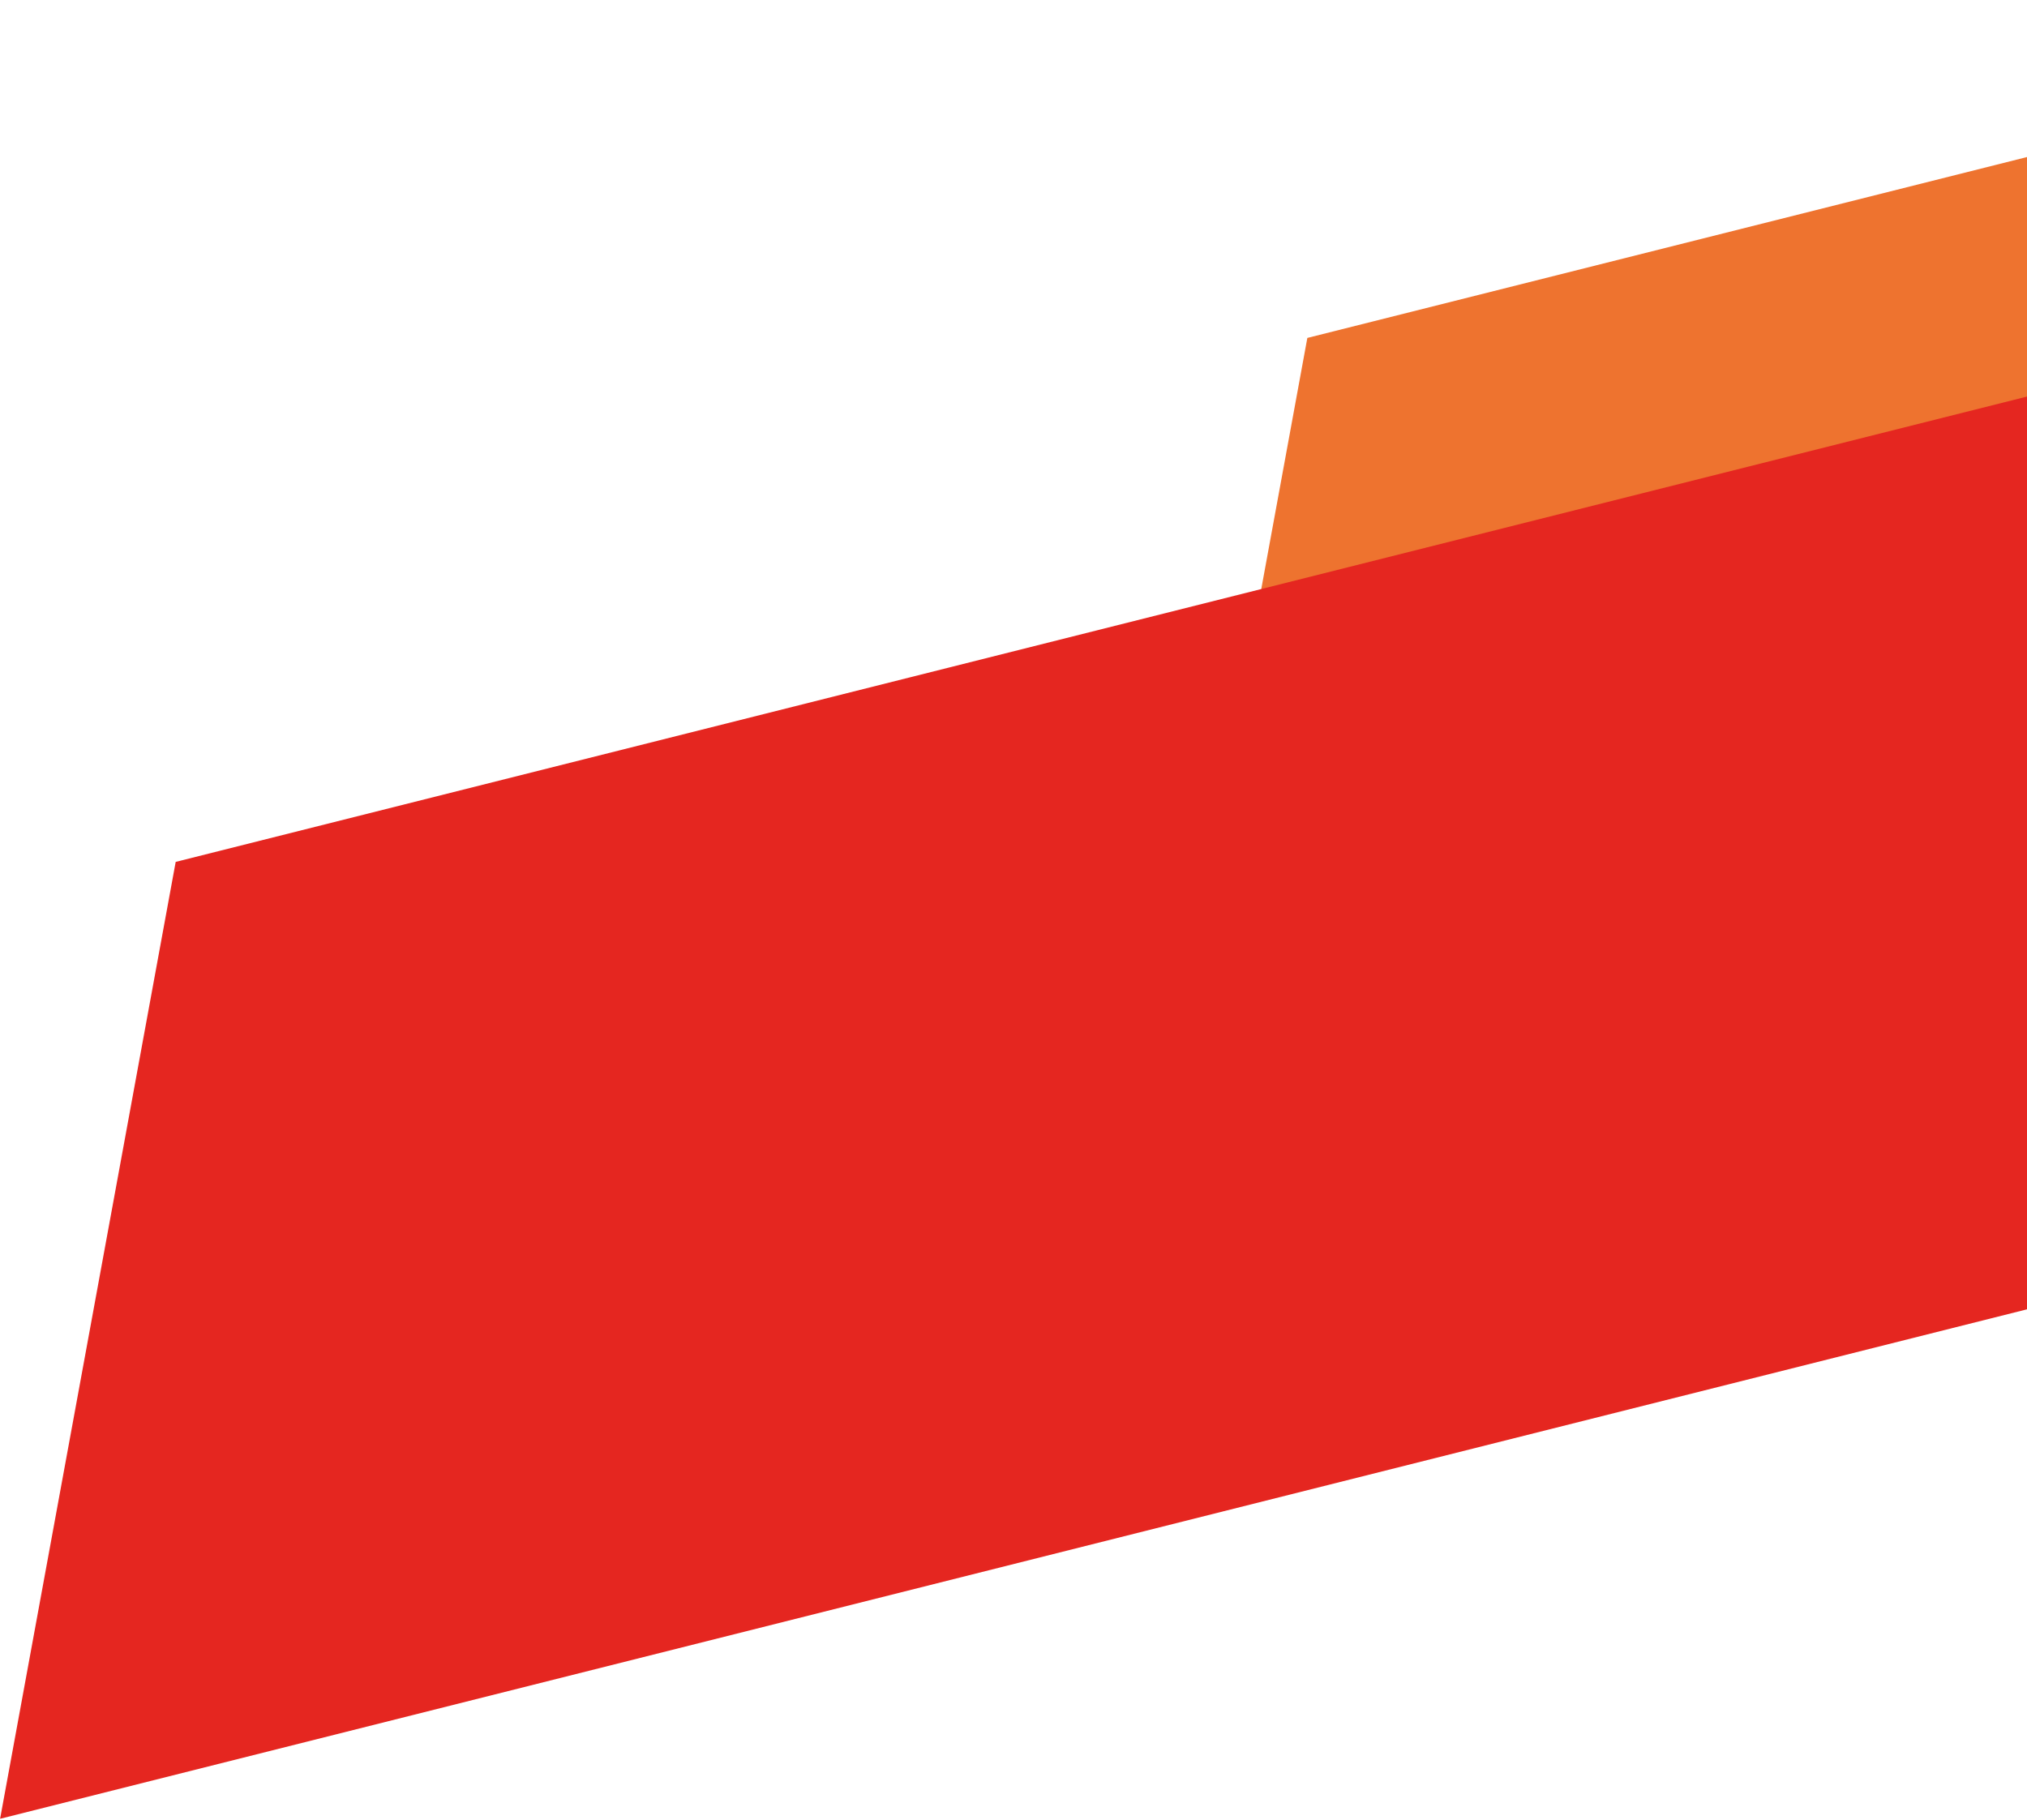 <svg width="549" height="493" viewBox="0 0 549 493" fill="none" xmlns="http://www.w3.org/2000/svg">
<path d="M716.452 0.444L354.085 91.538L334.315 199.285L696.682 108.19L716.452 0.444Z" fill="#EE732F"/>
<path d="M919.324 14.328L47.585 233.472L0.026 492.675L871.765 273.531L919.324 14.328Z" fill="#E52620"/>
</svg>
